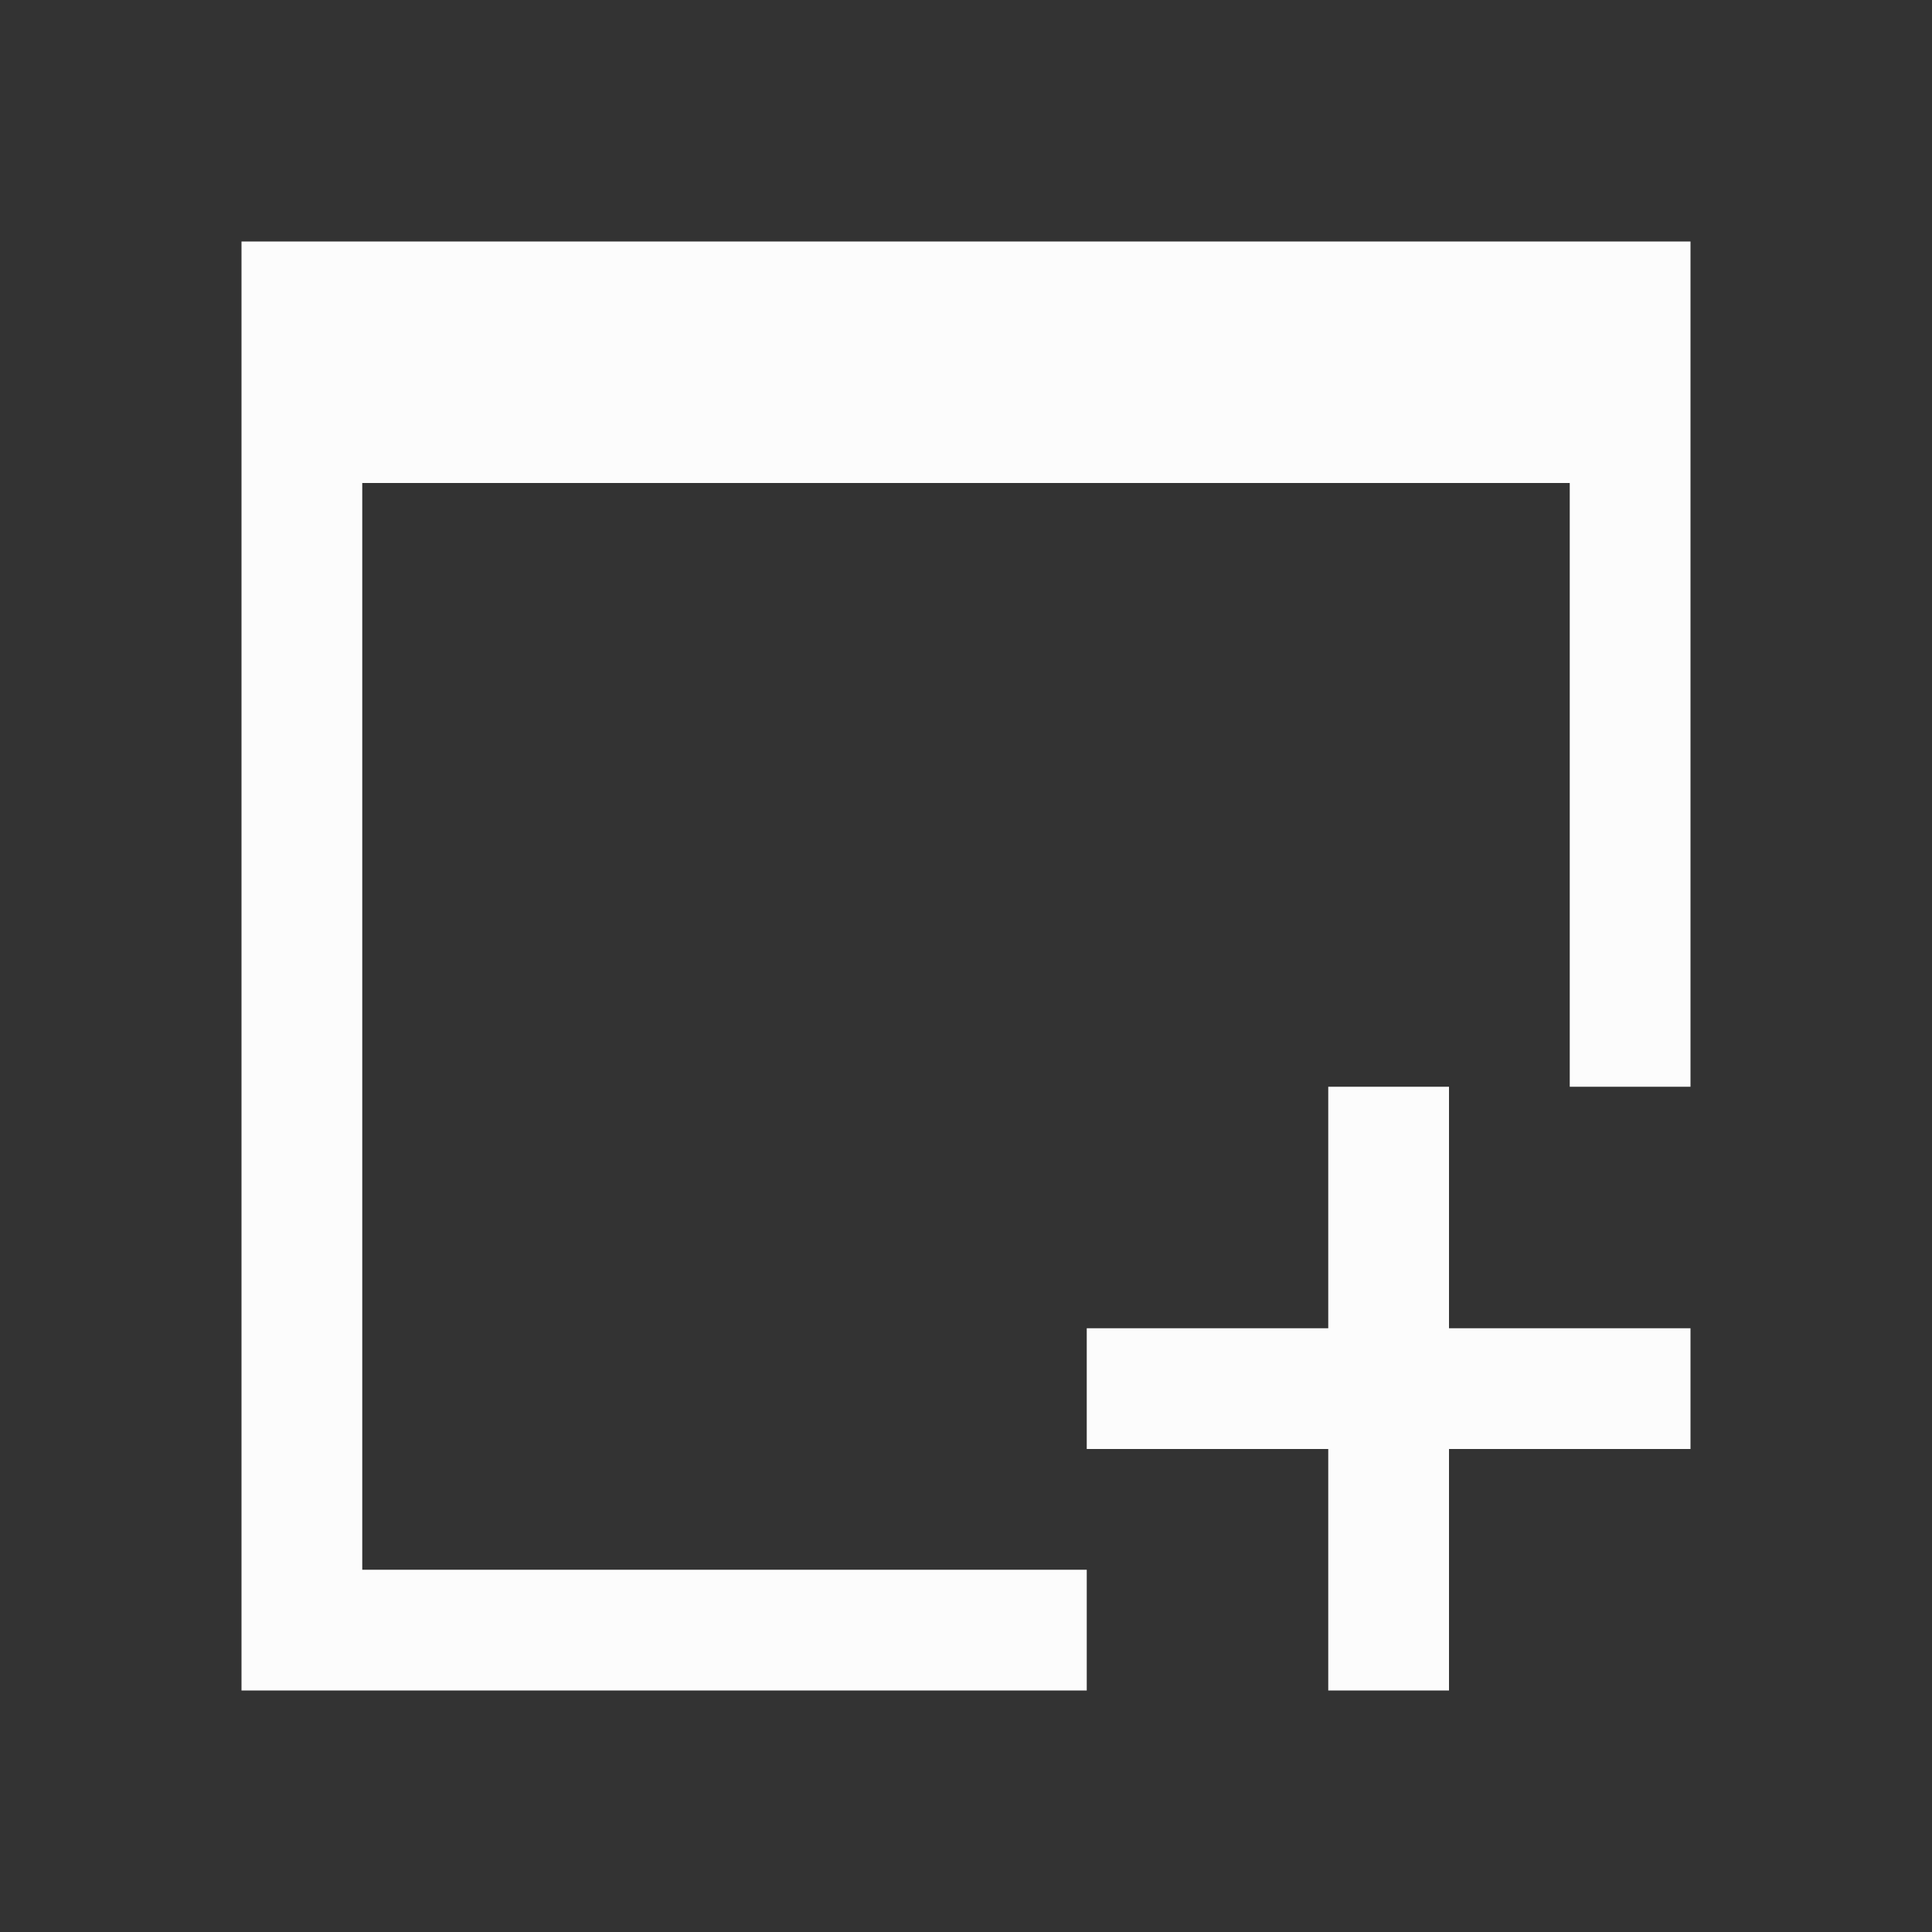 <?xml version="1.0" encoding="UTF-8"?>
<svg xmlns="http://www.w3.org/2000/svg" viewBox="0 0 16 16">
  <rect x="0" y="0" width="16" height="16" fill="#333333" stroke="none"/>
  <defs id="defs3051">
    <style type="text/css" id="current-color-scheme">.ColorScheme-Text { color: #fcfcfc; } </style>
  </defs>
    <path style="fill:currentColor;fill-opacity:1;stroke:none" d="M 2 2 L 2 14 L 9 14 L 9 13 L 3 13 L 3 4 L 13 4 L 13 9 L 14 9 L 14 2 L 2 2 z M 11 9 L 11 11 L 9 11 L 9 12 L 11 12 L 11 14 L 12 14 L 12 12 L 14 12 L 14 11 L 12 11 L 12 9 L 11 9 z " class="ColorScheme-Text" id="rect4498"/>
</svg>
